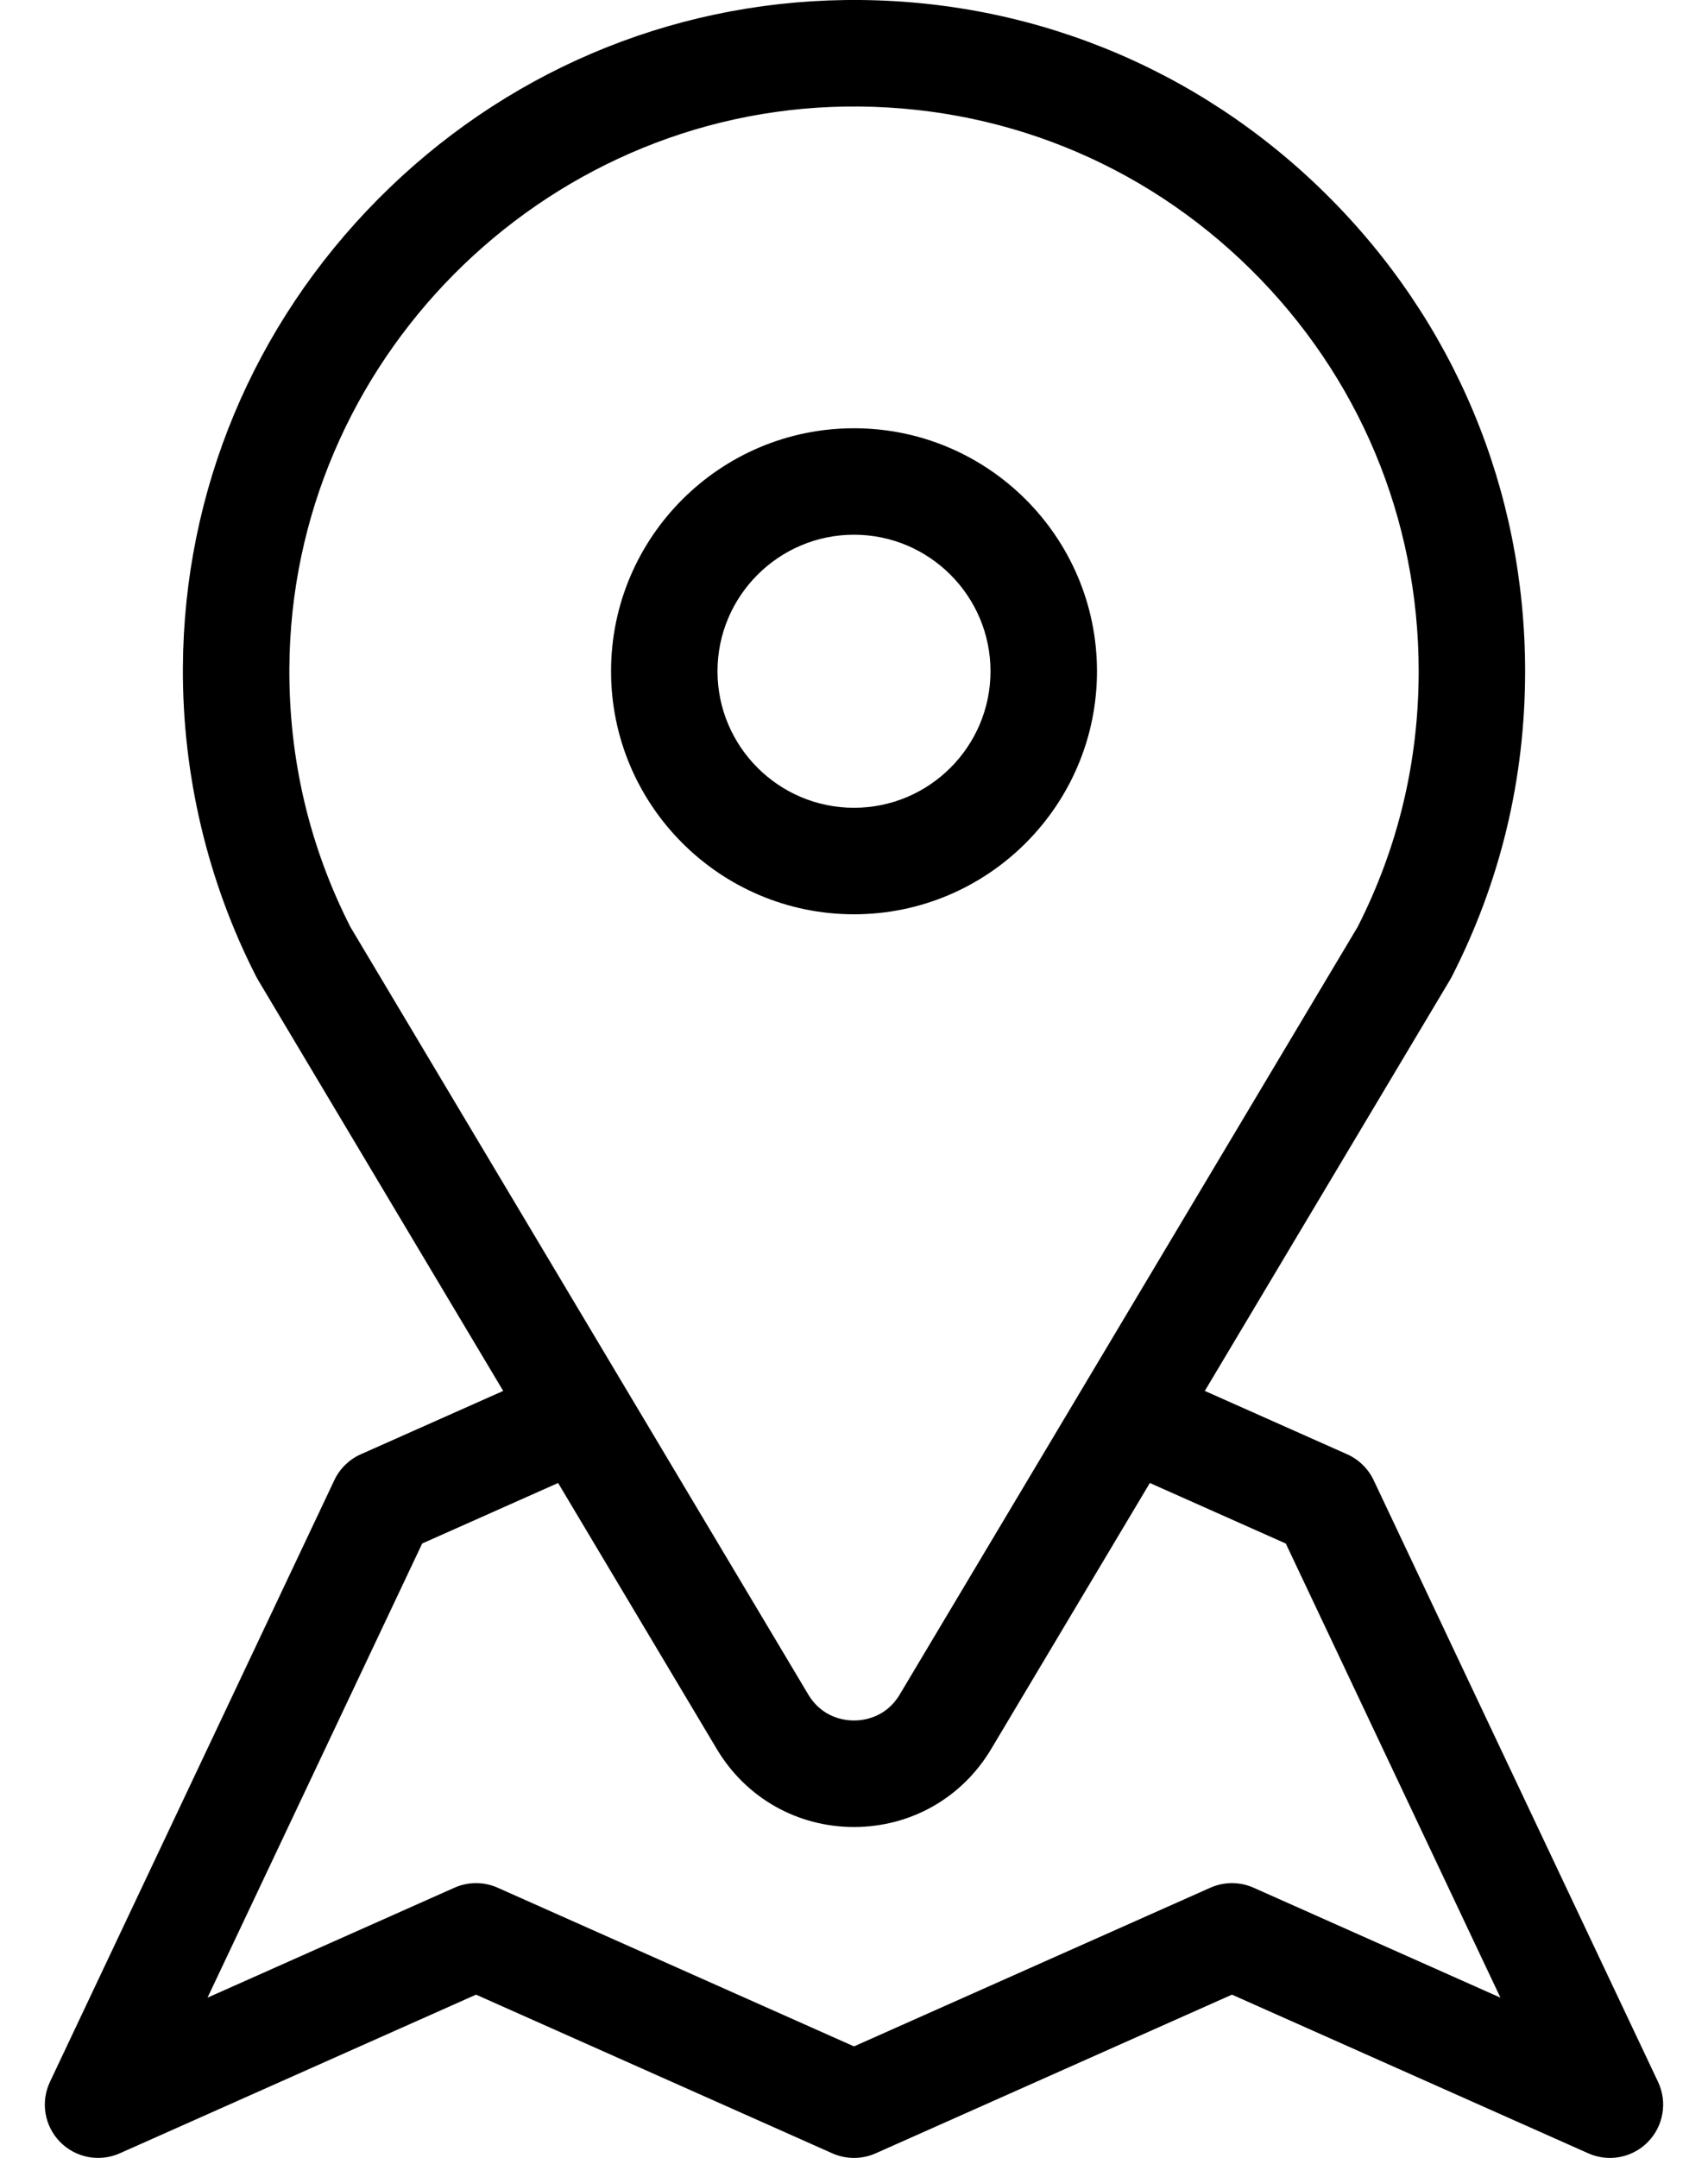 <svg width="38" height="48" viewBox="0 0 38 48" fill="none" xmlns="http://www.w3.org/2000/svg">
<path d="M36.889 46.309L30.561 32.924C30.434 32.657 30.215 32.452 29.953 32.34L26.805 30.939L32.26 21.796C32.273 21.774 32.285 21.752 32.297 21.73C33.381 19.613 33.931 17.325 33.931 14.931C33.931 10.904 32.352 7.128 29.484 4.3C26.617 1.472 22.818 -0.055 18.789 0.001C14.875 0.056 11.19 1.628 8.412 4.428C5.634 7.229 4.092 10.926 4.069 14.841C4.055 17.233 4.62 19.615 5.703 21.729C5.715 21.752 5.727 21.774 5.74 21.796L11.195 30.939L8.028 32.348C7.769 32.463 7.56 32.667 7.439 32.923L1.111 46.309C0.899 46.757 0.989 47.289 1.335 47.643C1.681 47.997 2.211 48.099 2.664 47.898L10.591 44.368L18.518 47.898C18.825 48.034 19.175 48.034 19.482 47.898L27.409 44.368L35.337 47.898C35.491 47.966 35.655 48 35.818 48C36.13 48 36.437 47.876 36.665 47.643C37.011 47.289 37.1 46.757 36.889 46.309ZM7.794 20.616C6.882 18.823 6.426 16.884 6.438 14.855C6.478 8.065 12.033 2.464 18.822 2.37C22.212 2.324 25.409 3.607 27.821 5.986C30.234 8.366 31.563 11.543 31.563 14.931C31.563 16.934 31.106 18.846 30.206 20.616L20.017 37.693C19.706 38.214 19.202 38.27 19 38.27C18.798 38.27 18.294 38.214 17.983 37.693L7.794 20.616ZM27.891 41.99C27.584 41.853 27.234 41.853 26.927 41.99L19 45.519L11.073 41.99C10.766 41.853 10.416 41.853 10.109 41.99L4.617 44.435L9.393 34.333L12.417 32.987L15.948 38.906C16.596 39.991 17.736 40.639 19 40.639C20.263 40.639 21.404 39.991 22.051 38.906L25.582 32.987L28.607 34.334L33.382 44.435L27.891 41.99Z" fill="black"/>
<path d="M19 9.526C16.02 9.526 13.595 11.95 13.595 14.931C13.595 17.912 16.02 20.337 19 20.337C21.981 20.337 24.406 17.912 24.406 14.931C24.406 11.95 21.981 9.526 19 9.526ZM19 17.968C17.326 17.968 15.963 16.606 15.963 14.931C15.963 13.257 17.326 11.894 19 11.894C20.675 11.894 22.037 13.257 22.037 14.931C22.037 16.605 20.675 17.968 19 17.968Z" fill="black"/>
</svg>
